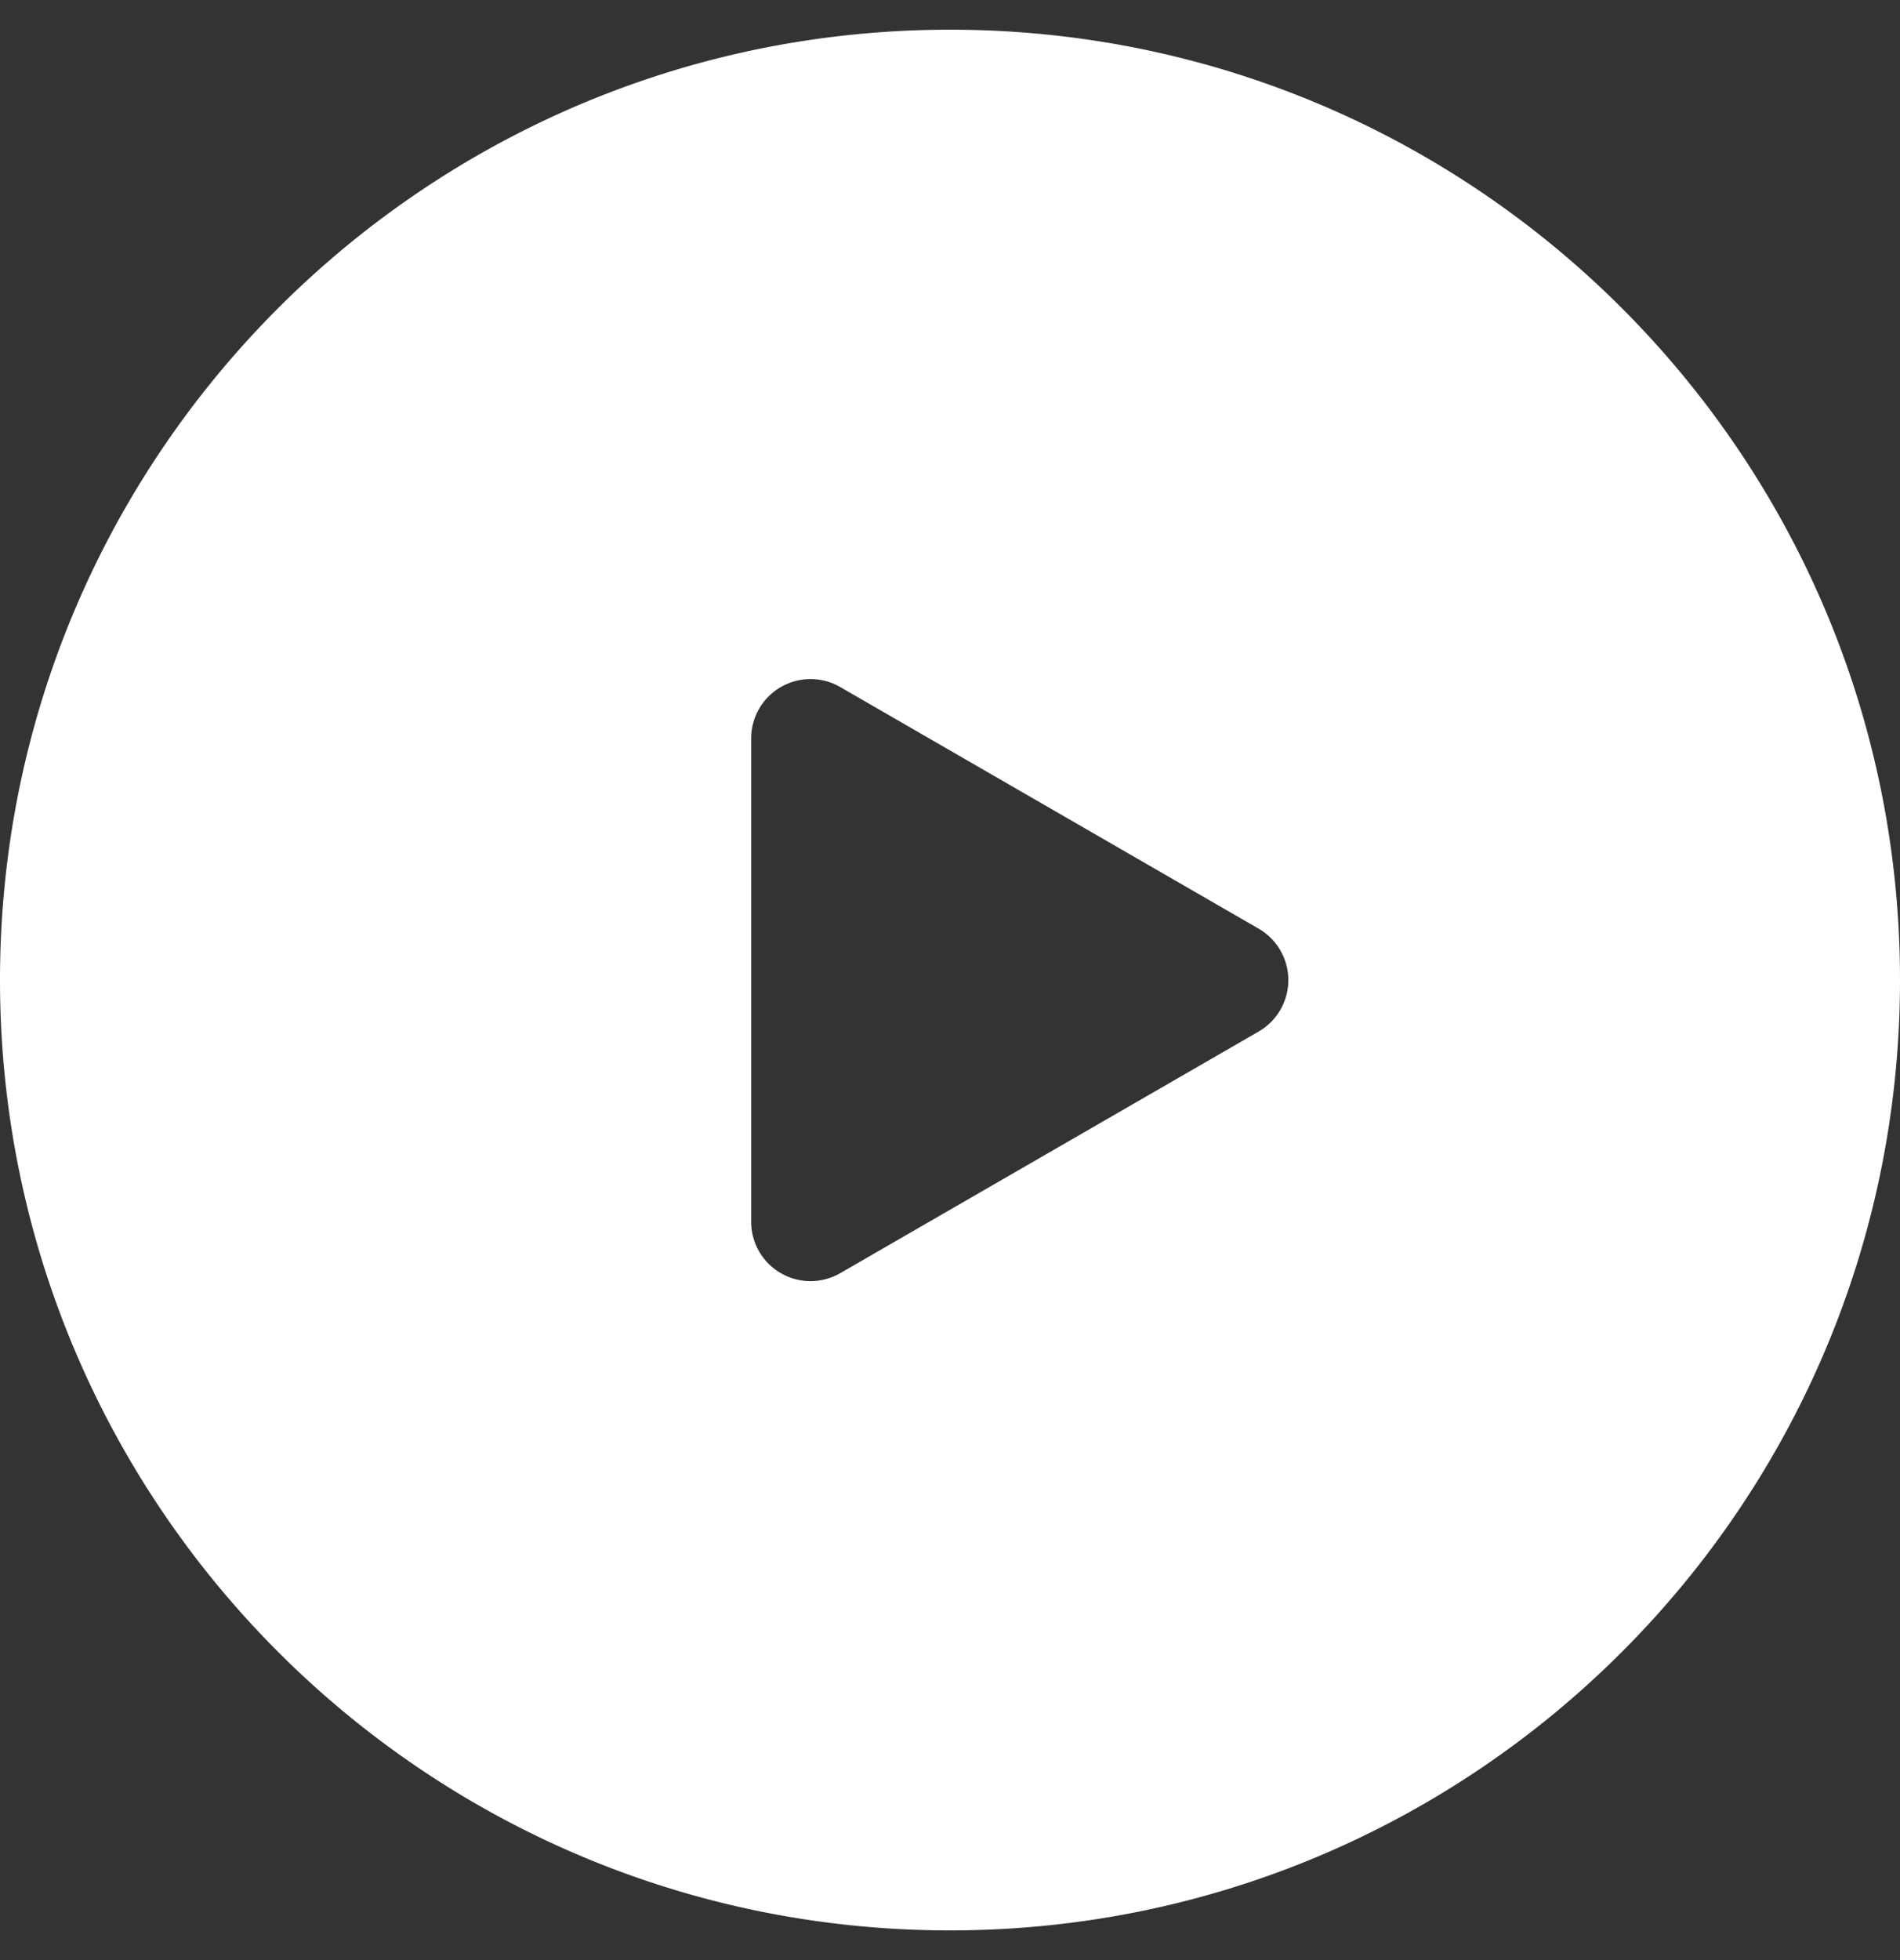 <svg width="32" height="33" fill="none" xmlns="http://www.w3.org/2000/svg"><rect width="100%" height="100%" fill="#333333" stroke="none"/><path fill-rule="evenodd" clip-rule="evenodd" d="M16 32.5c8.837 0 16-7.163 16-16S24.837.5 16 .5 0 7.663 0 16.5s7.163 16 16 16zm5.198-15.133a1 1 0 000-1.732l-7.047-4.068a1 1 0 00-1.5.866v8.136a1 1 0 001.5.866l7.047-4.068z" fill="#fff"/></svg>